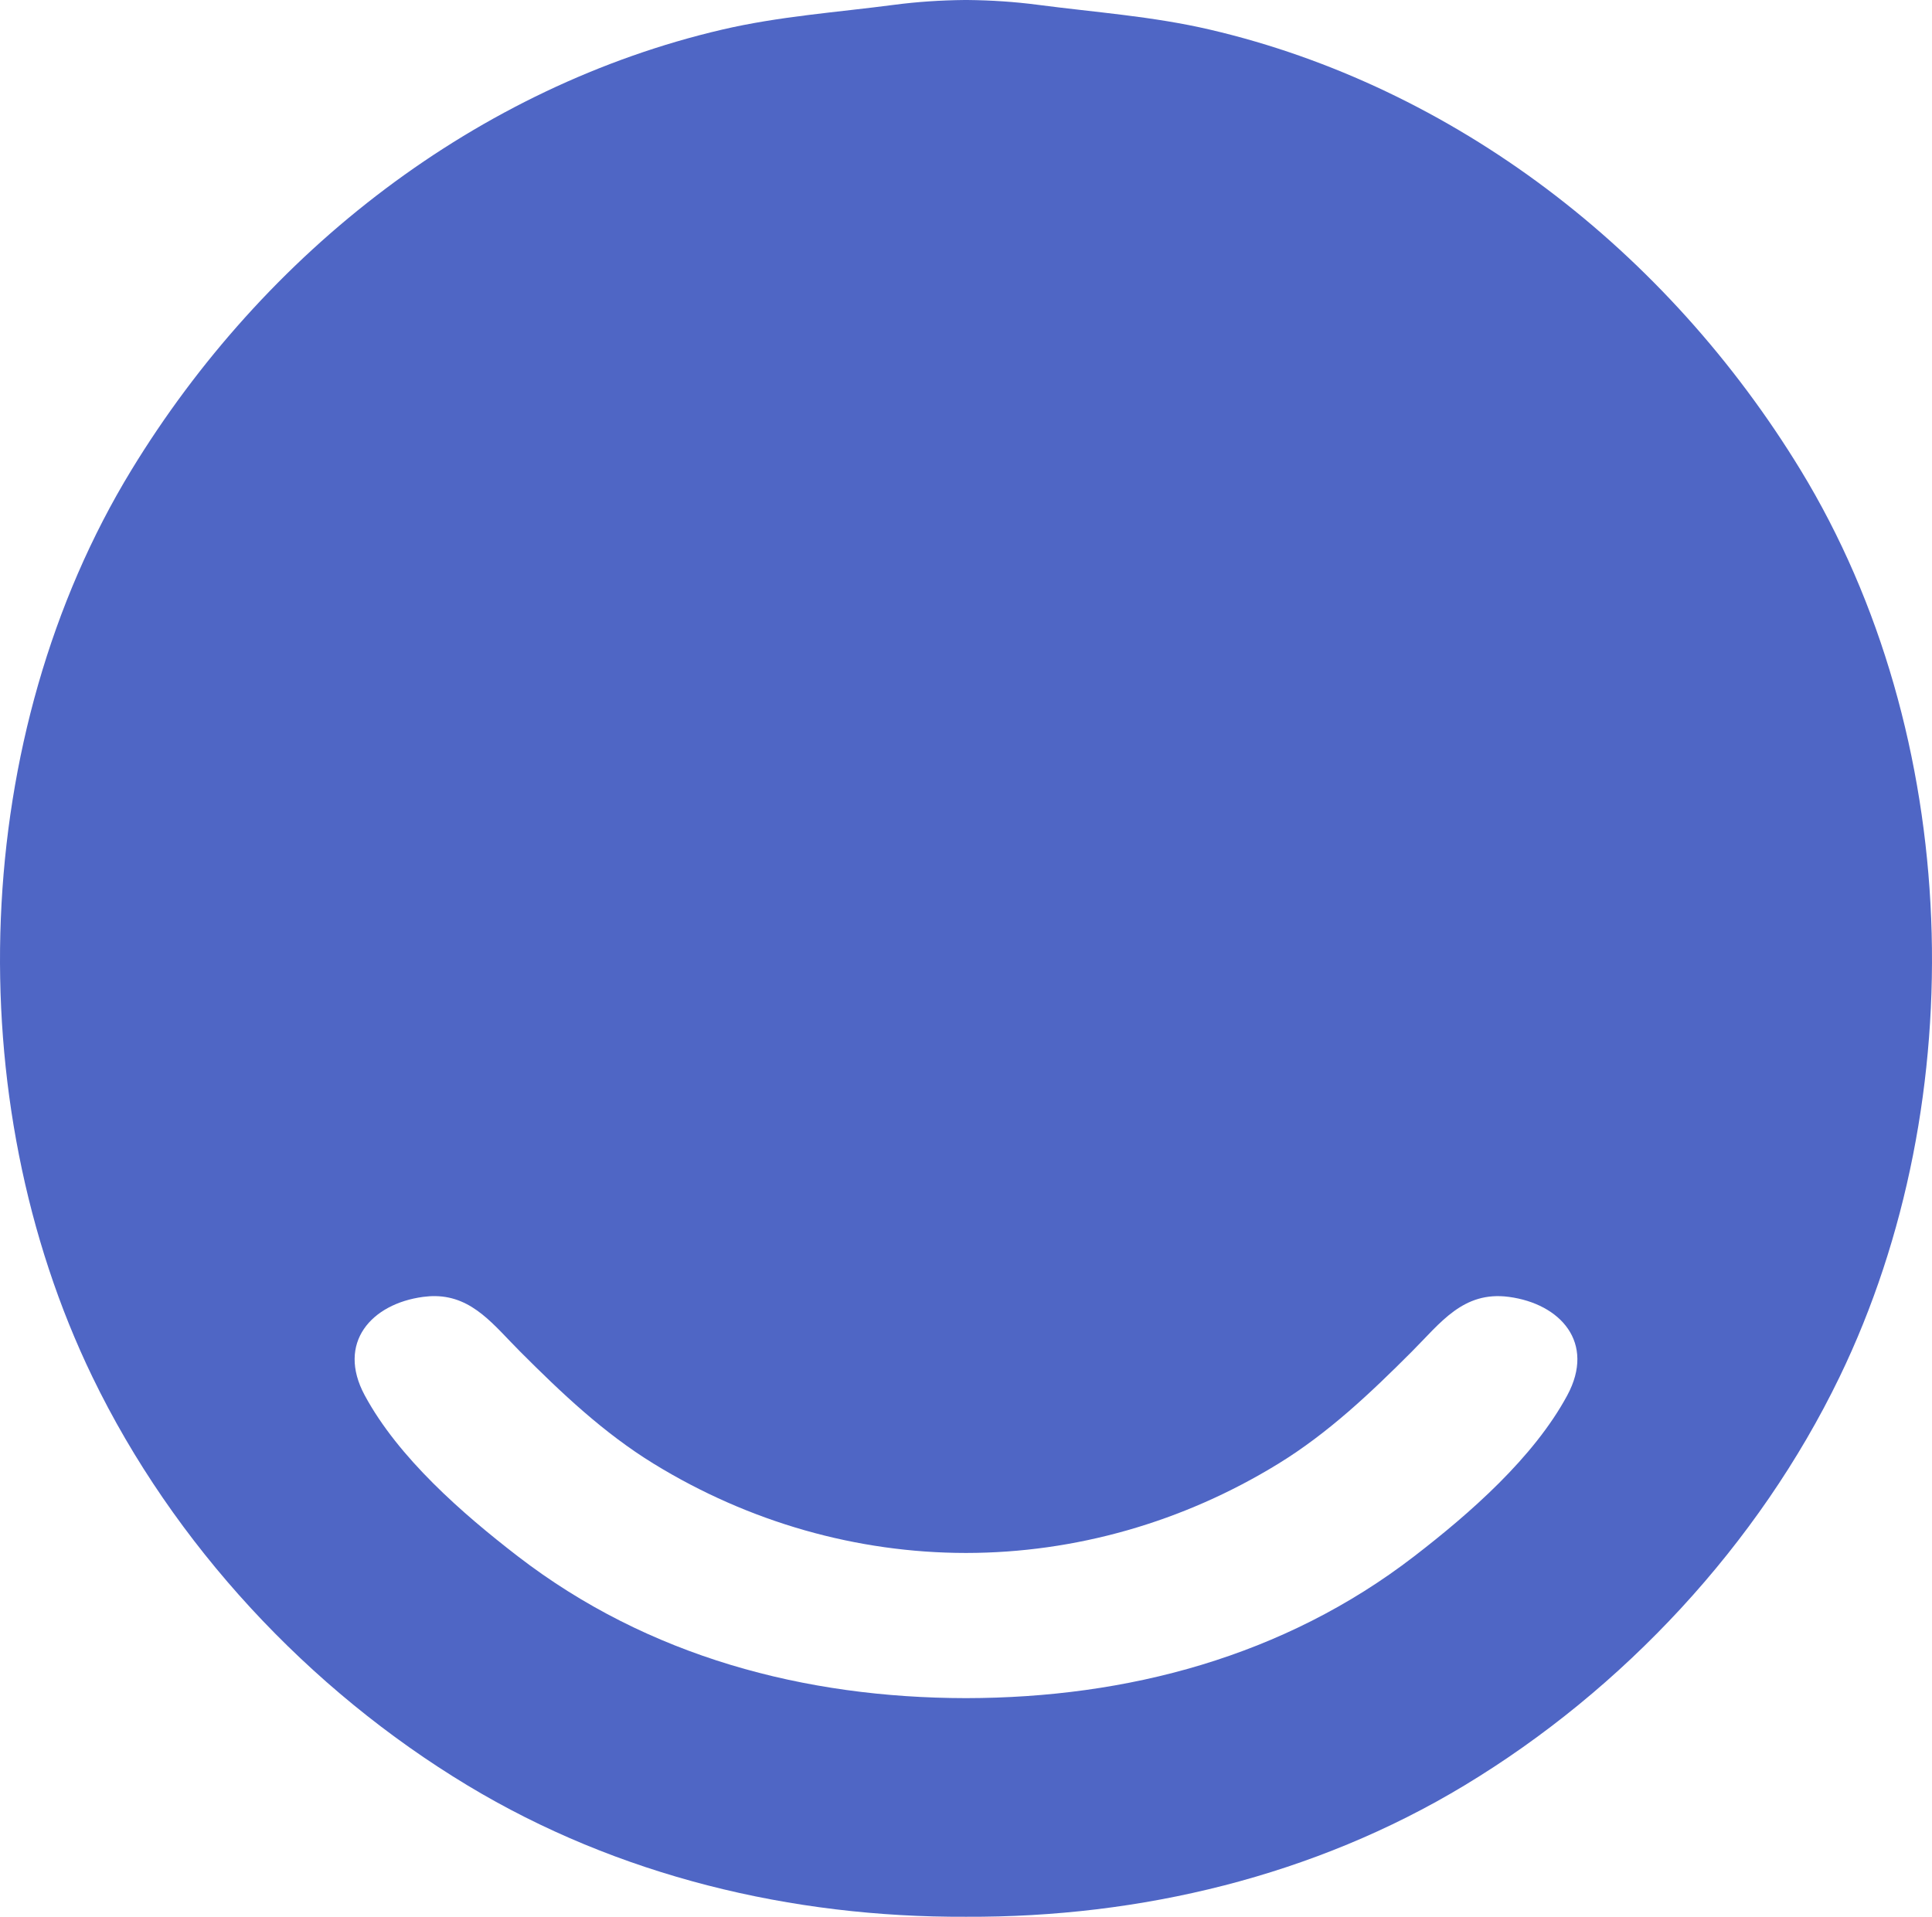 <?xml version="1.0" encoding="UTF-8" standalone="no"?>
<svg
   xmlns:dc="http://purl.org/dc/elements/1.1/"
   xmlns:cc="http://creativecommons.org/ns#"
   xmlns:rdf="http://www.w3.org/1999/02/22-rdf-syntax-ns#"
   xmlns:svg="http://www.w3.org/2000/svg"
   xmlns="http://www.w3.org/2000/svg"
   xmlns:sodipodi="http://sodipodi.sourceforge.net/DTD/sodipodi-0.dtd"
   xmlns:inkscape="http://www.inkscape.org/namespaces/inkscape"
   viewBox="0 0 796.273 790.13"
   id="svg2"
   version="1.1"
   inkscape:version="0.48.3.1 r9886"
   width="100%"
   height="100%"
   sodipodi:docname="avatar.svg"
   inkscape:export-filename="/home/caiosba/Presidência/confjuvapp/www/img/avatar.png"
   inkscape:export-xdpi="33.943768"
   inkscape:export-ydpi="33.943768">
  <defs
     id="defs4812" />
  <sodipodi:namedview
     pagecolor="#ffffff"
     bordercolor="#666666"
     borderopacity="1"
     objecttolerance="10"
     gridtolerance="10"
     guidetolerance="10"
     inkscape:pageopacity="0"
     inkscape:pageshadow="2"
     inkscape:window-width="1301"
     inkscape:window-height="744"
     id="namedview4810"
     showgrid="false"
     inkscape:zoom="0.30341309"
     inkscape:cx="740.22858"
     inkscape:cy="236.8242"
     inkscape:window-x="65"
     inkscape:window-y="24"
     inkscape:window-maximized="1"
     inkscape:current-layer="svg2"
     fit-margin-top="0"
     fit-margin-left="0"
     fit-margin-right="0"
     fit-margin-bottom="0" />
  <path
     style="fill:#4f66c5;fill-opacity:1"
     d="M 397.48,9.3655144e-4 C 387.699,0.102 378.035,0.736 368.637,1.97 c -23.857,3.134 -47.473,4.74 -71.062,10.25 -50.243,11.719 -97.445,34.591 -138.625,65.531 -41.879,31.453 -77.491,71.263 -104.75,115.938 -66.645,109.246 -71.614,259.193 -16.094,373.938 33.386,69.01 89.064,128.826 154.625,168.375 61.933,37.362 133.555,54.442 205.281,54.125 0.084,-3.7e-4 0.167,4.2e-4 0.25,0 71.726,0.317 143.349,-16.763 205.281,-54.125 65.561,-39.549 121.239,-99.365 154.625,-168.375 C 813.688,452.882 808.719,302.934 742.074,193.688 714.815,149.014 679.203,109.204 637.324,77.751 596.144,46.811 548.942,23.939 498.699,12.22 475.11,6.71 451.494,5.103 427.637,1.97 418.239,0.736 408.574,0.102 398.793,9.3655144e-4 c -0.177,-0.002 -0.354,-5.74e-4 -0.531,0 -0.083,6.3999856e-4 -0.167,2.6999856e-4 -0.25,0 -0.177,-5.74e-4 -0.354,-0.002 -0.531,0 z M 179.48,534.282 c 15.526,0.27 24.153,12.113 34.938,22.906 16.99,17.02 34.39,33.528 55,46.188 39.37,24.18 83.815,36.735 128.594,36.781 0.084,9e-5 0.166,0 0.25,0 44.779,-0.047 89.223,-12.601 128.594,-36.781 20.61,-12.66 38.01,-29.168 55,-46.188 11.9,-11.91 21.19,-25.084 40,-22.594 21.3,2.83 35.794,18.894 24.094,40.594 -13.87,25.72 -40.284,48.764 -63.094,66.344 -53.783,41.449 -118.462,58.375 -184.594,58.469 -0.084,-6e-5 -0.166,1.2e-4 -0.25,0 -66.132,-0.094 -130.81,-17.02 -184.594,-58.469 -22.81,-17.58 -49.224,-40.624 -63.094,-66.344 -11.7,-21.7 2.794,-37.764 24.094,-40.594 1.763,-0.233 3.456,-0.34 5.062,-0.312 z"
     id="path594"
     inkscape:connector-curvature="0" />
</svg>
